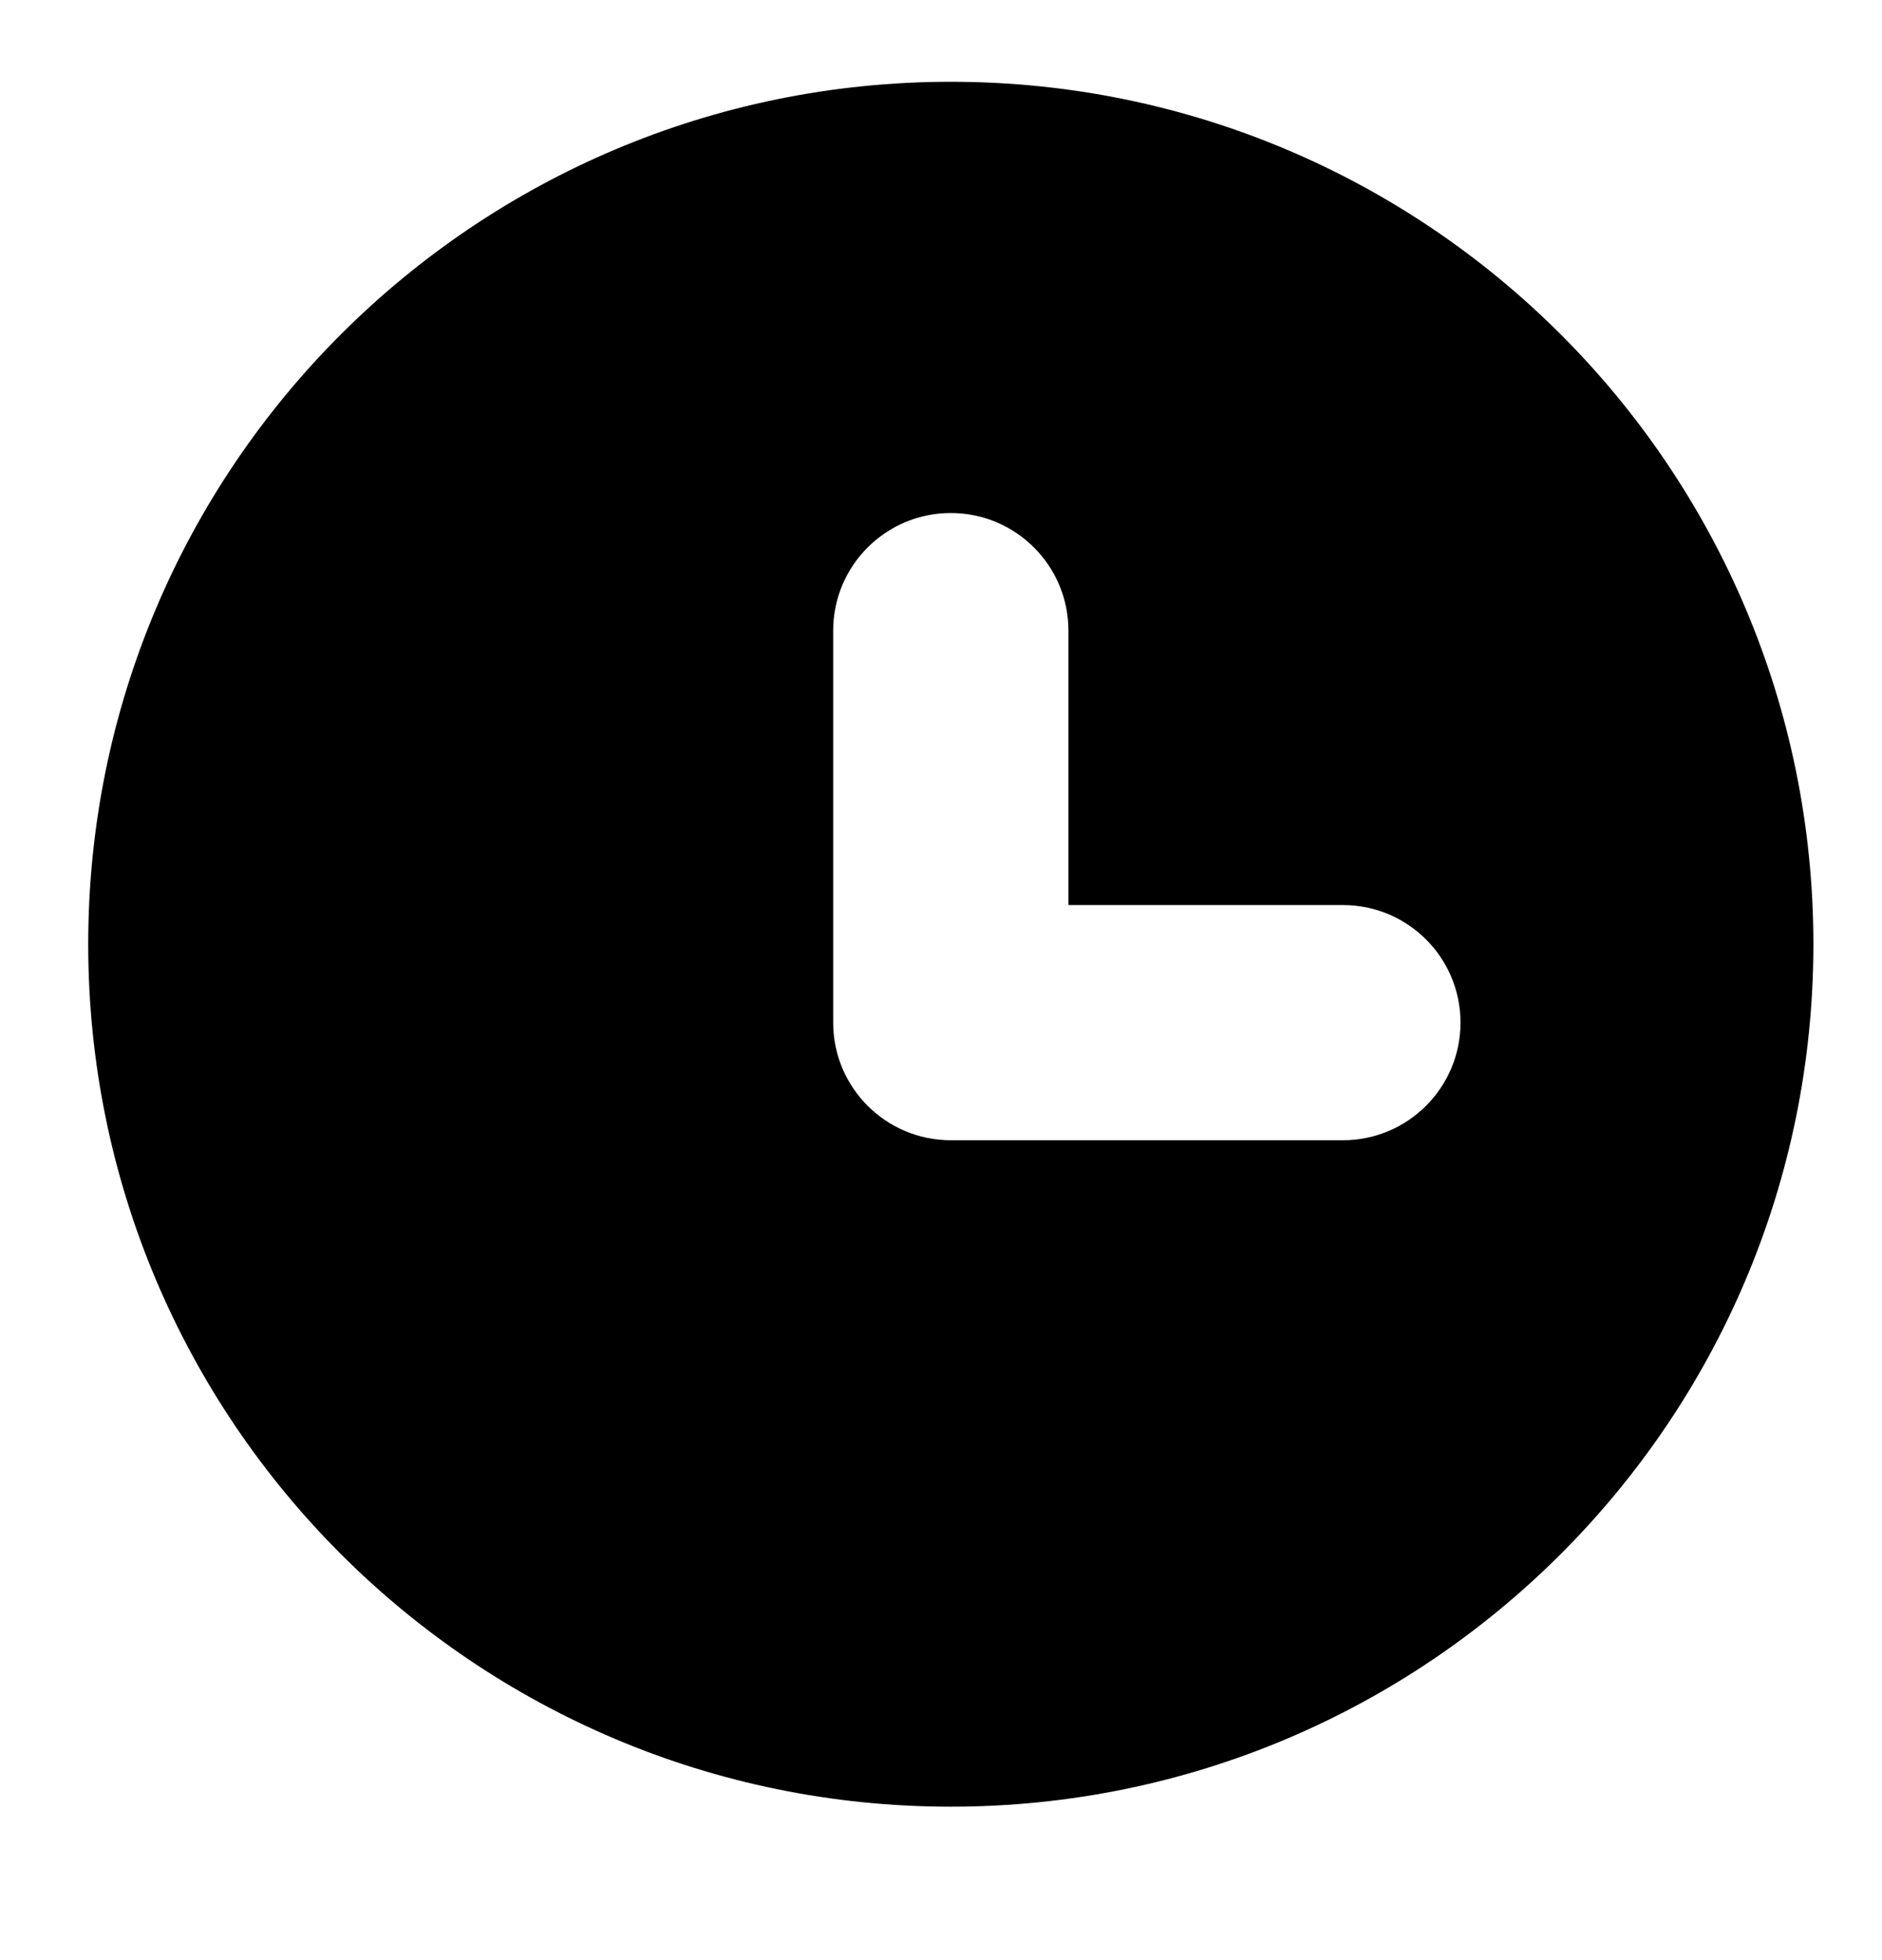 <svg width="24" height="25" viewBox="0 0 24 25" fill="currentColor" xmlns="http://www.w3.org/2000/svg">
<path opacity="1" fill-rule="evenodd" clip-rule="evenodd" d="M12.125 23.043C18.2 23.043 23.125 18.118 23.125 12.043C23.125 5.968 18.2 1.043 12.125 1.043C6.05 1.043 1.125 5.968 1.125 12.043C1.125 18.118 6.05 23.043 12.125 23.043ZM13.625 8.043C13.625 7.215 12.953 6.543 12.125 6.543C11.297 6.543 10.625 7.215 10.625 8.043V13.043C10.625 13.871 11.297 14.543 12.125 14.543H17.125C17.953 14.543 18.625 13.871 18.625 13.043C18.625 12.214 17.953 11.543 17.125 11.543H13.625V8.043Z" fill="currentColor"/>
</svg>
